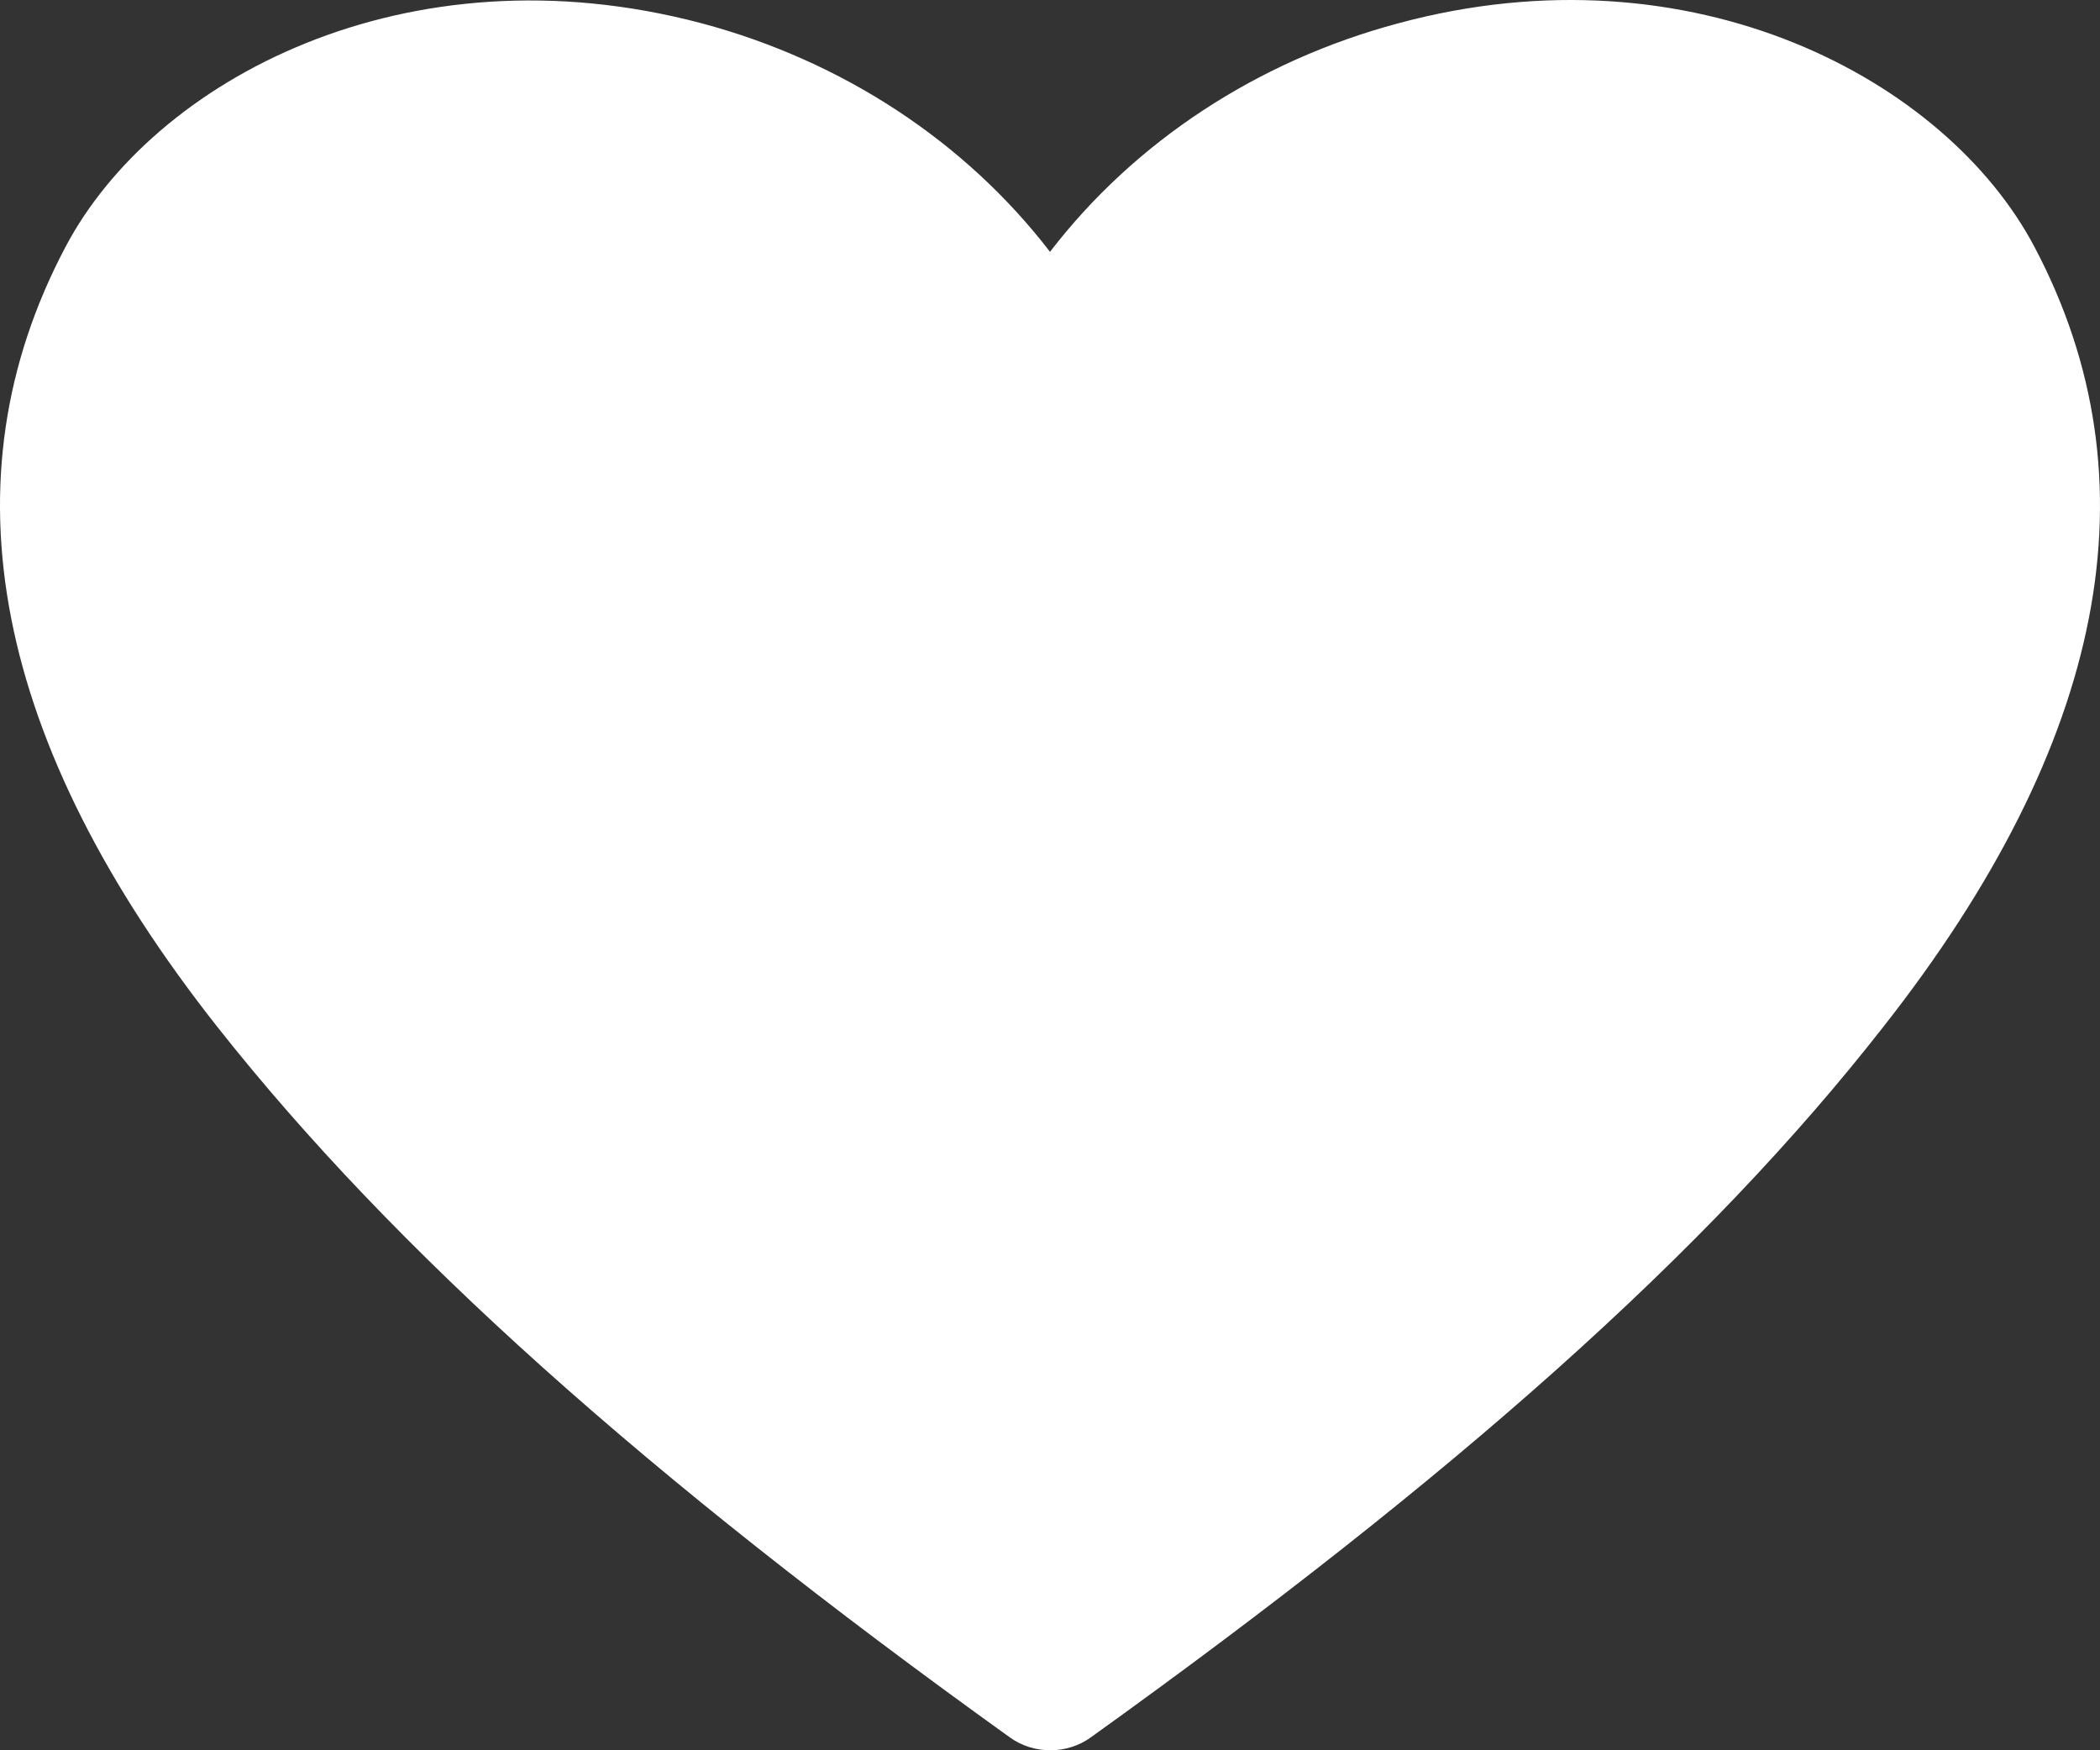 <svg width="60" height="50" viewBox="0 0 60 50" fill="none" xmlns="http://www.w3.org/2000/svg">
<rect x="0" y="0" width="60" height="50" fill="#333333" stroke="none"/>
<path d="M58.129 7.056C55.616 2.292 48.377 -1.605 39.957 0.664C35.934 1.737 32.423 4.04 30 7.194C27.576 4.04 24.065 1.737 20.042 0.664C11.603 -1.571 4.383 2.292 1.87 7.056C-1.655 13.725 -0.192 21.225 6.221 29.349C11.247 35.707 18.429 42.151 28.856 49.634C29.185 49.871 29.591 50 30.009 50C30.427 50 30.833 49.871 31.162 49.634C41.57 42.168 48.771 35.776 53.797 29.349C60.191 21.225 61.654 13.725 58.129 7.056V7.056Z" fill="white"/>
</svg>
